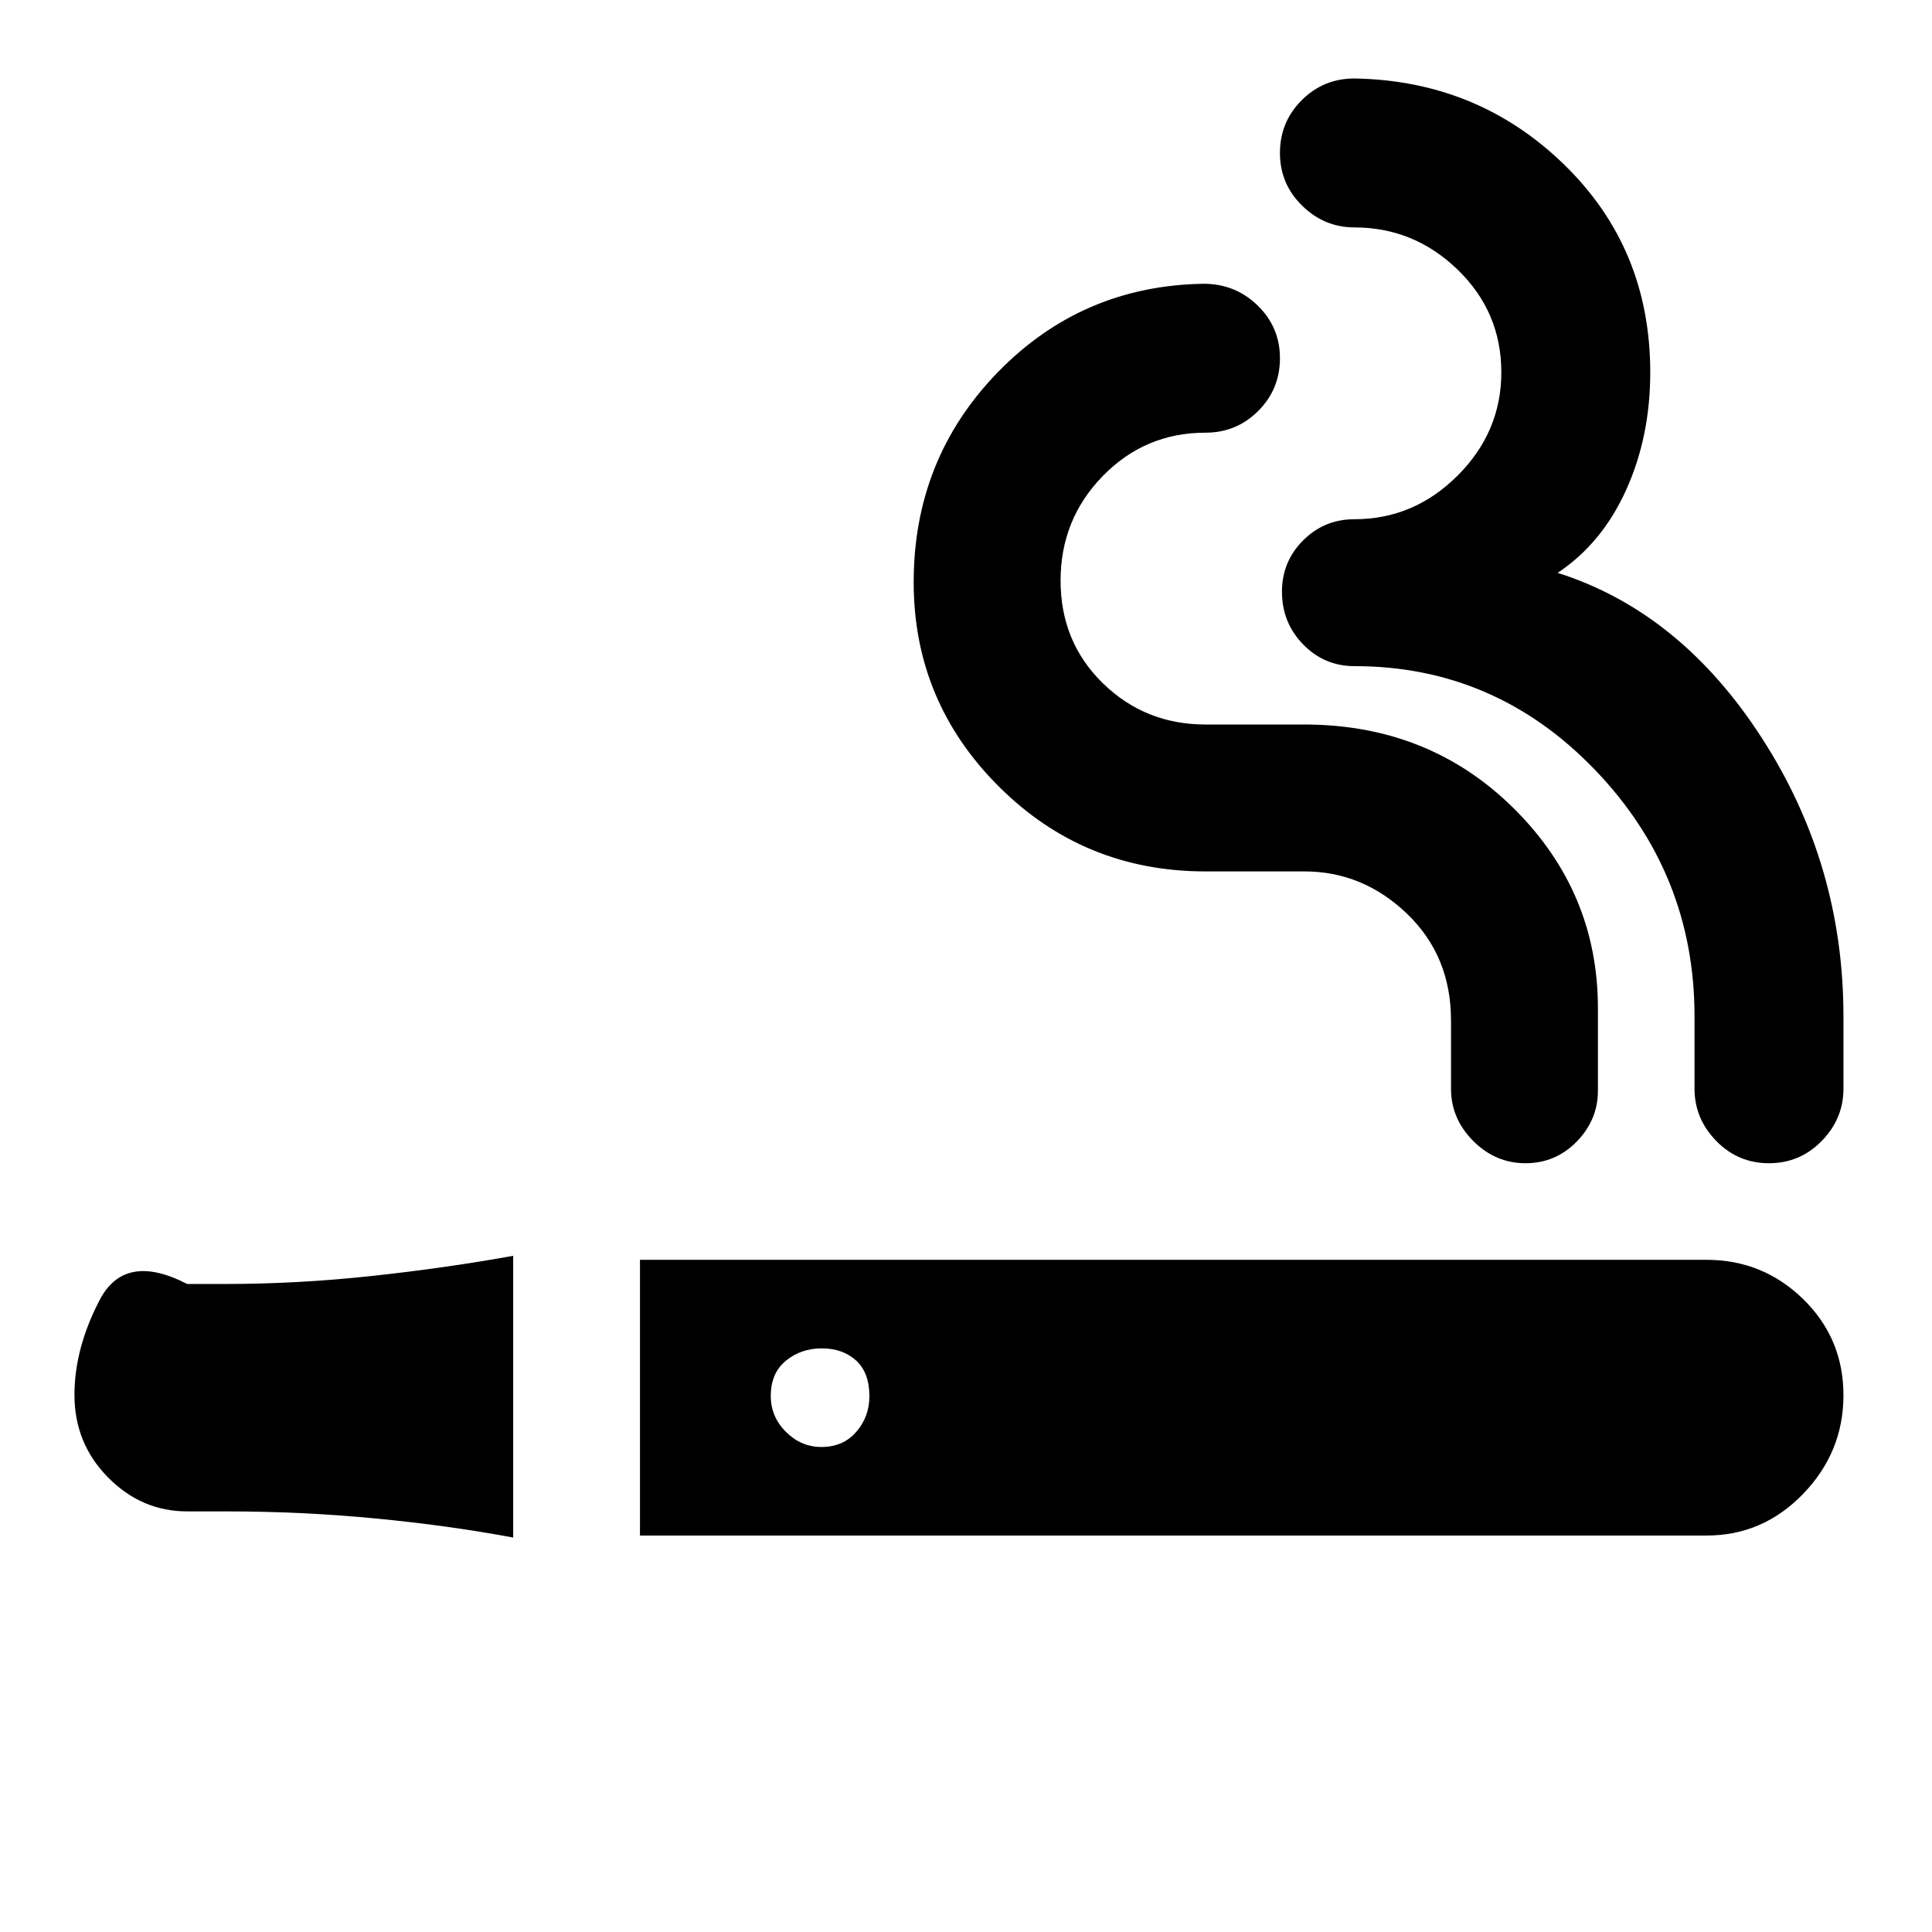 <svg xmlns="http://www.w3.org/2000/svg" height="20" viewBox="0 -960 960 960" width="20"><path d="M318-197v-137h530q28 0 48 19.53t20 47.76q0 28.24-20 48.97Q876-197 848-197H318Zm561-185q-15.4 0-26.2-11.07Q842-404.13 842-419v-36q0-71-49.5-122.5T673-629q-14.97 0-25.48-10.8Q637-650.6 637-666q0-14.97 10.52-25.48Q658.03-702 673-702q29.59 0 51.3-21.7Q746-745.41 746-775q0-30-21.7-51-21.71-21-51.3-21-14.93 0-25.97-10.8Q636-868.6 636-884q0-15.4 10.8-26.2Q657.6-921 673-921q61.15 1 104.07 42.64Q820-836.72 820-774.98q0 31.98-12 58.48-12 26.5-34 41.15 61 19.35 101.5 82.13Q916-530.45 916-455v36q0 14.87-10.8 25.93Q894.4-382 879-382Zm-120.98 0q-14.95 0-25.99-11.07Q721-404.13 721-419v-34q0-32-21.9-53t-50.99-21H599q-60.42 0-102.71-42.21Q454-611.41 454-670.71 454-732 495.77-775q41.77-43 102.23-44 15.83 0 26.92 10.8Q636-797.4 636-782q0 15.4-10.8 26.2Q614.4-745 599-745q-30 0-51 21.5t-21 52q0 30.5 21 51t51 20.5h49q62 0 104 41.5t42 99.5v41q0 14.43-10.51 25.22Q772.98-382 758.02-382ZM255-196q-32.1-6-68.55-9.5Q150-209 112-209H93q-22.68 0-39.34-16.9Q37-242.79 37-266.86 37-290 49.5-314t43.5-8h19q36 0 72.95-4T255-336v140Zm153.14-45q10.86 0 17.36-7.54 6.5-7.55 6.5-17.6 0-11.86-6.64-17.86-6.65-6-17-6-10.36 0-17.86 6.14-7.5 6.15-7.5 17.5 0 10.36 7.54 17.86 7.55 7.5 17.6 7.5Z"/></svg>